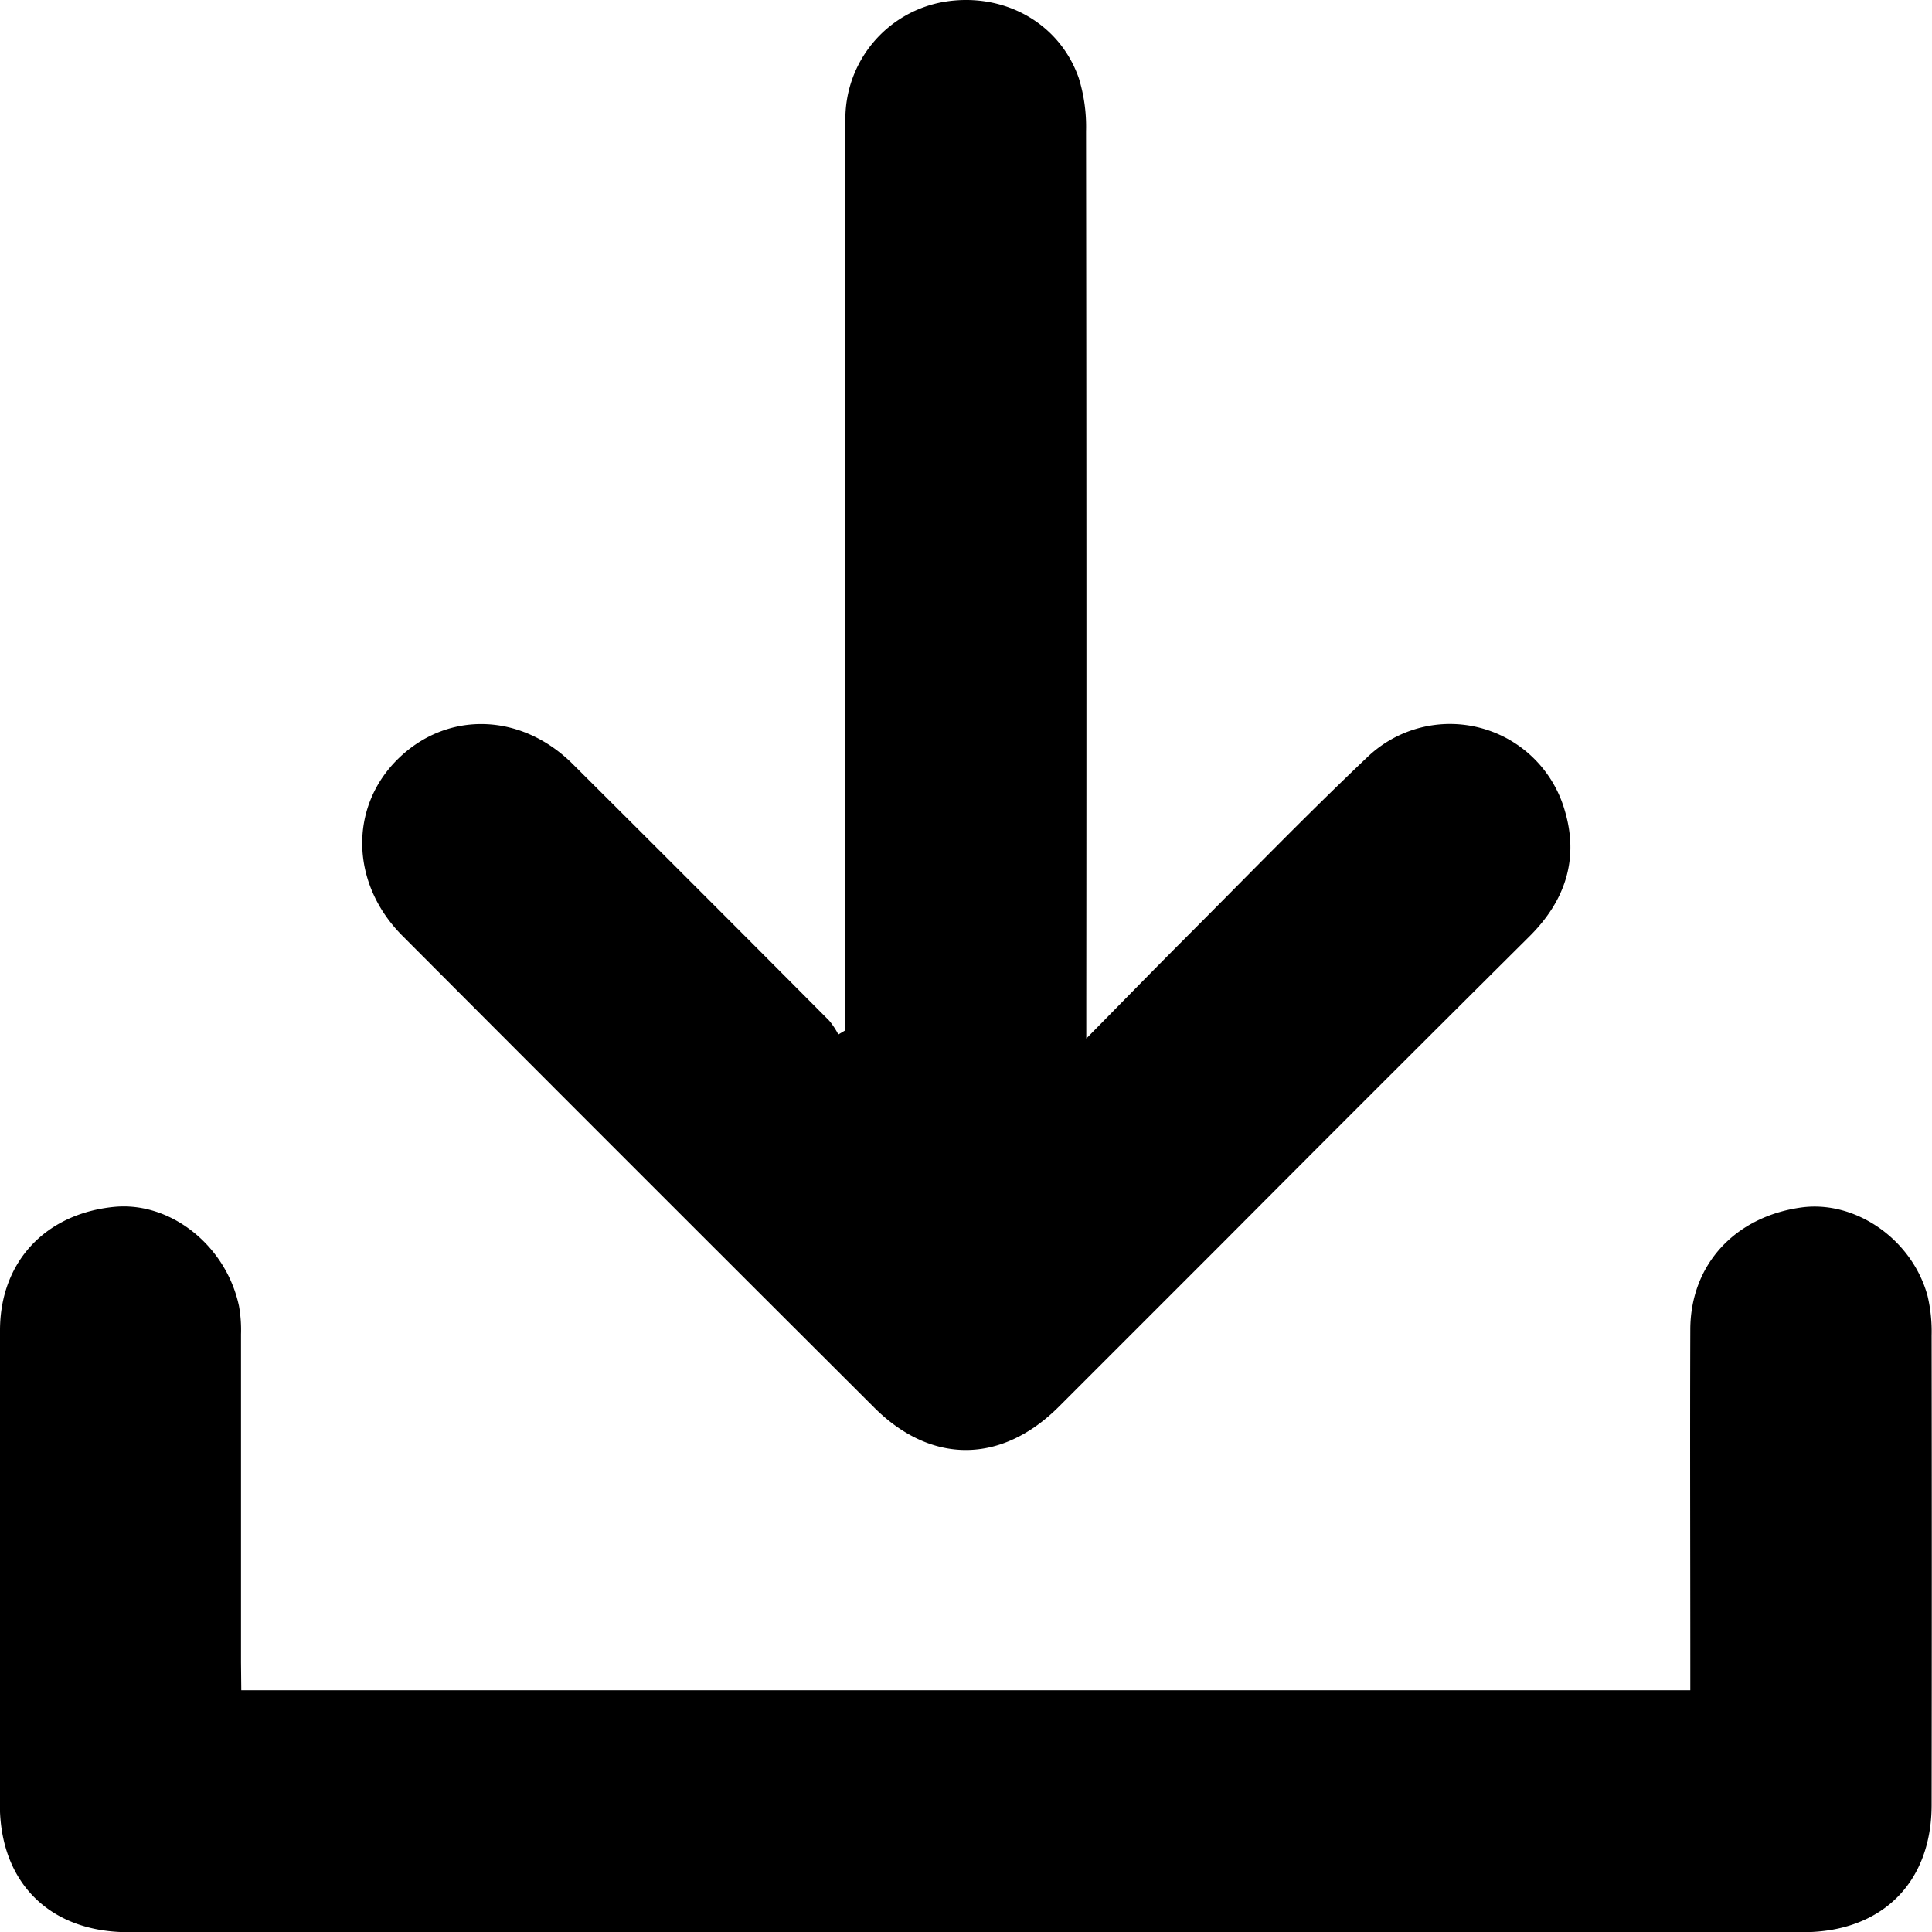 <svg xmlns="http://www.w3.org/2000/svg" viewBox="0 0 409.49 409.55"><g id="Слой_2" data-name="Слой 2"><g id="Слой_1-2" data-name="Слой 1"><path d="M51.14,358.25H358.26v-5.5c0-23.66-.08-47.33,0-71,.06-13.73,9.5-23.91,23.58-25.83,11.44-1.55,23.45,6.77,26.71,18.75a33,33,0,0,1,.86,8.38q.07,49.74,0,99.48c0,16.57-10.63,27-27.24,27h-355c-16.6,0-27.18-10.49-27.2-27Q0,332.28,0,282c0-14.49,9.57-24.72,24.11-26.19,11.94-1.21,23.79,8.11,26.54,21a28.78,28.78,0,0,1,.43,6q0,34.74,0,69.49Z"/><path d="M179.18,218.37V213q0-93.74,0-187.47A25.17,25.17,0,0,1,199.92.42c12.63-2.19,24.6,4.32,28.72,16.1a34.82,34.82,0,0,1,1.55,11.25q.13,92.48.05,185v7.35c7.55-7.67,14-14.29,20.53-20.83,13-13,25.7-26.14,39-38.77a25.31,25.31,0,0,1,41.83,11.09c3.14,10.33.22,19.25-7.42,26.85q-32.43,32.24-64.7,64.64-17.49,17.49-35,35c-12.15,12.18-27.05,12.35-39.18.25q-50.07-49.94-100-100c-11-11-11.39-27.18-1-37.44s26.09-9.91,37.06,1q27.27,27.16,54.41,54.44a16.66,16.66,0,0,1,1.92,2.91Z"/></g></g></svg>